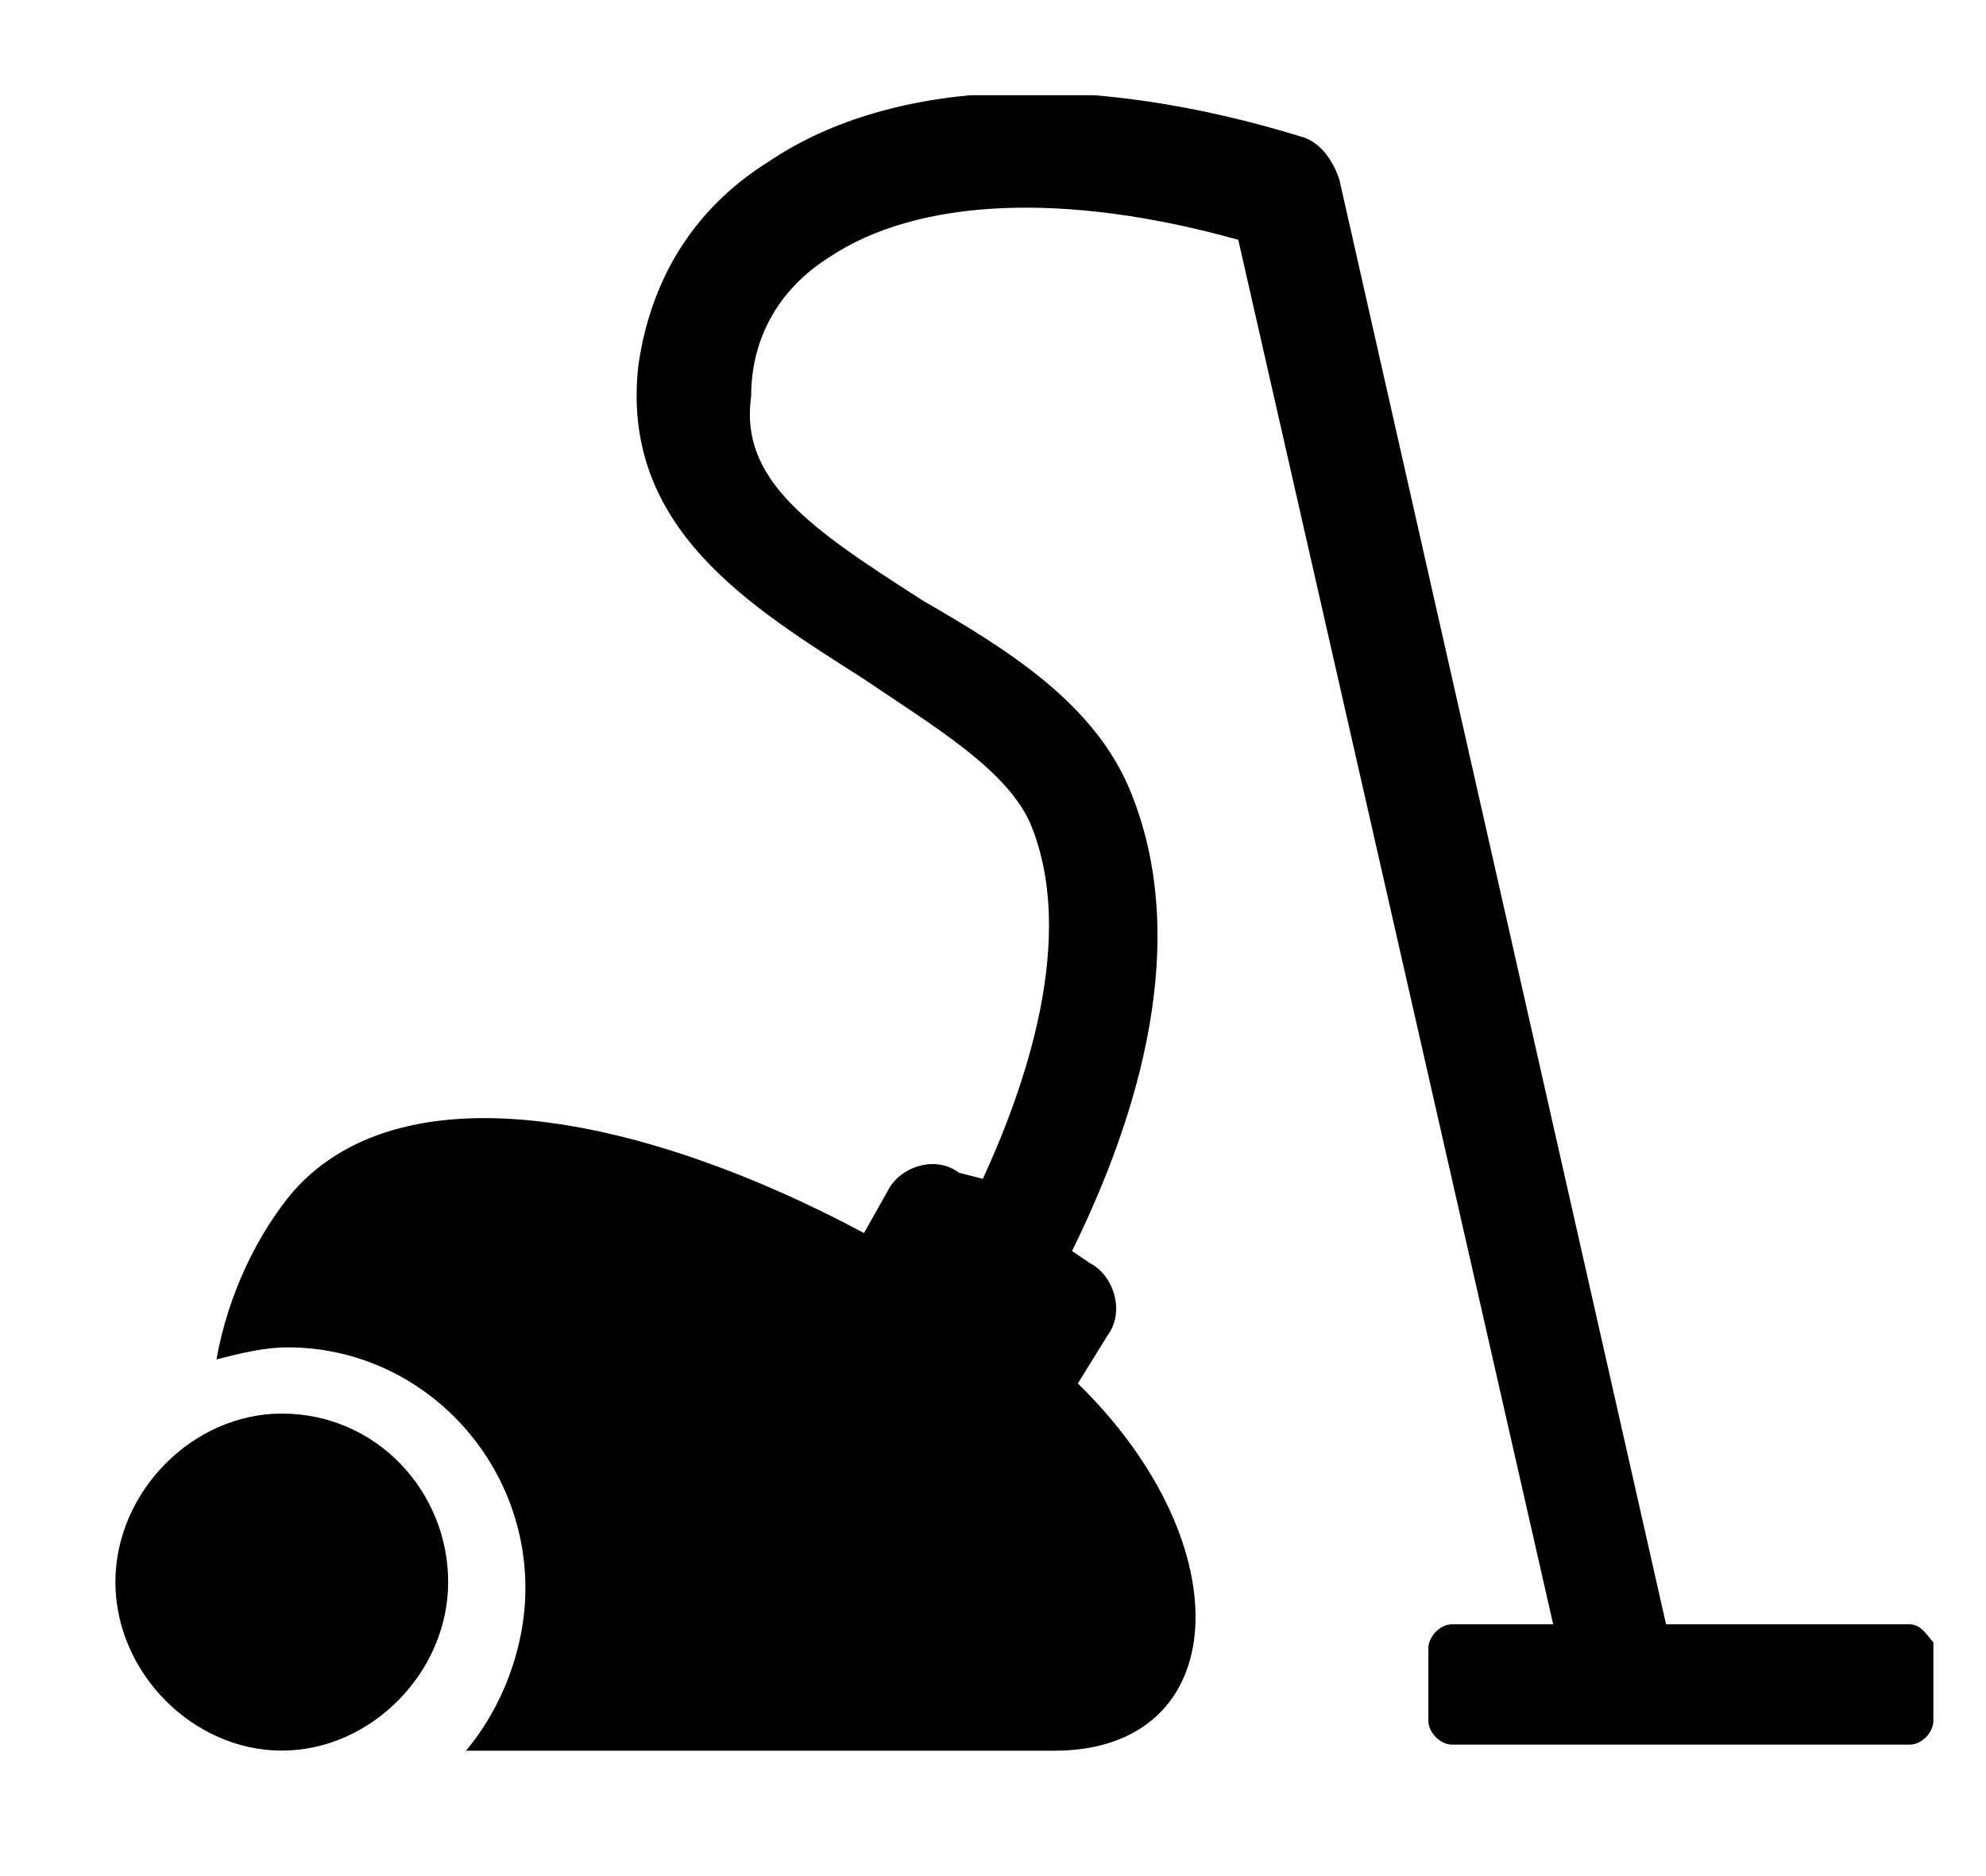 <svg xmlns="http://www.w3.org/2000/svg" width="18" height="17" viewBox="0 0 18 17" >
  <g clip-path="url(#clip0_10226_32750)">
    <path fill-rule="evenodd" clip-rule="evenodd" d="M4.062 14.336C4.062 15.154 3.362 15.863 2.554 15.863C1.746 15.863 1.046 15.154 1.046 14.336C1.046 13.518 1.746 12.809 2.554 12.809C3.415 12.809 4.062 13.518 4.062 14.336Z" />
    <path fill-rule="evenodd" clip-rule="evenodd" d="M17.308 14.718H15.1L12.139 1.627C12.085 1.463 11.977 1.3 11.816 1.245C9.877 0.645 8.1 0.7 6.969 1.463C6.269 1.9 5.892 2.554 5.785 3.318C5.623 4.791 6.808 5.5 7.831 6.154C8.477 6.591 9.123 6.973 9.339 7.463C9.769 8.5 9.285 9.863 8.908 10.682L8.692 10.627C8.477 10.463 8.154 10.573 8.046 10.791L7.831 11.173C5.892 10.136 3.685 9.645 2.662 10.791C2.339 11.173 2.069 11.718 1.962 12.318C2.177 12.264 2.392 12.209 2.608 12.209C3.792 12.209 4.762 13.191 4.762 14.391C4.762 14.936 4.546 15.482 4.223 15.864H9.554C11.169 15.864 11.277 14.009 9.769 12.536L10.039 12.1C10.2 11.882 10.092 11.554 9.877 11.445L9.716 11.336C10.2 10.354 10.846 8.663 10.254 7.191C9.931 6.373 9.123 5.882 8.369 5.445C7.346 4.791 6.7 4.354 6.808 3.591C6.808 3.045 7.077 2.609 7.508 2.336C8.316 1.791 9.662 1.736 11.223 2.173L14.077 14.718H13.162C13.054 14.718 12.946 14.827 12.946 14.936V15.591C12.946 15.7 13.054 15.809 13.162 15.809H17.308C17.416 15.809 17.523 15.7 17.523 15.591V14.882C17.469 14.827 17.416 14.718 17.308 14.718Z" />
  </g>
  <defs>
    <clipPath id="clip0_10226_32750">
      <rect width="17.231" height="15.273" transform="translate(0.615 0.863)"/>
    </clipPath>
  </defs>
</svg>